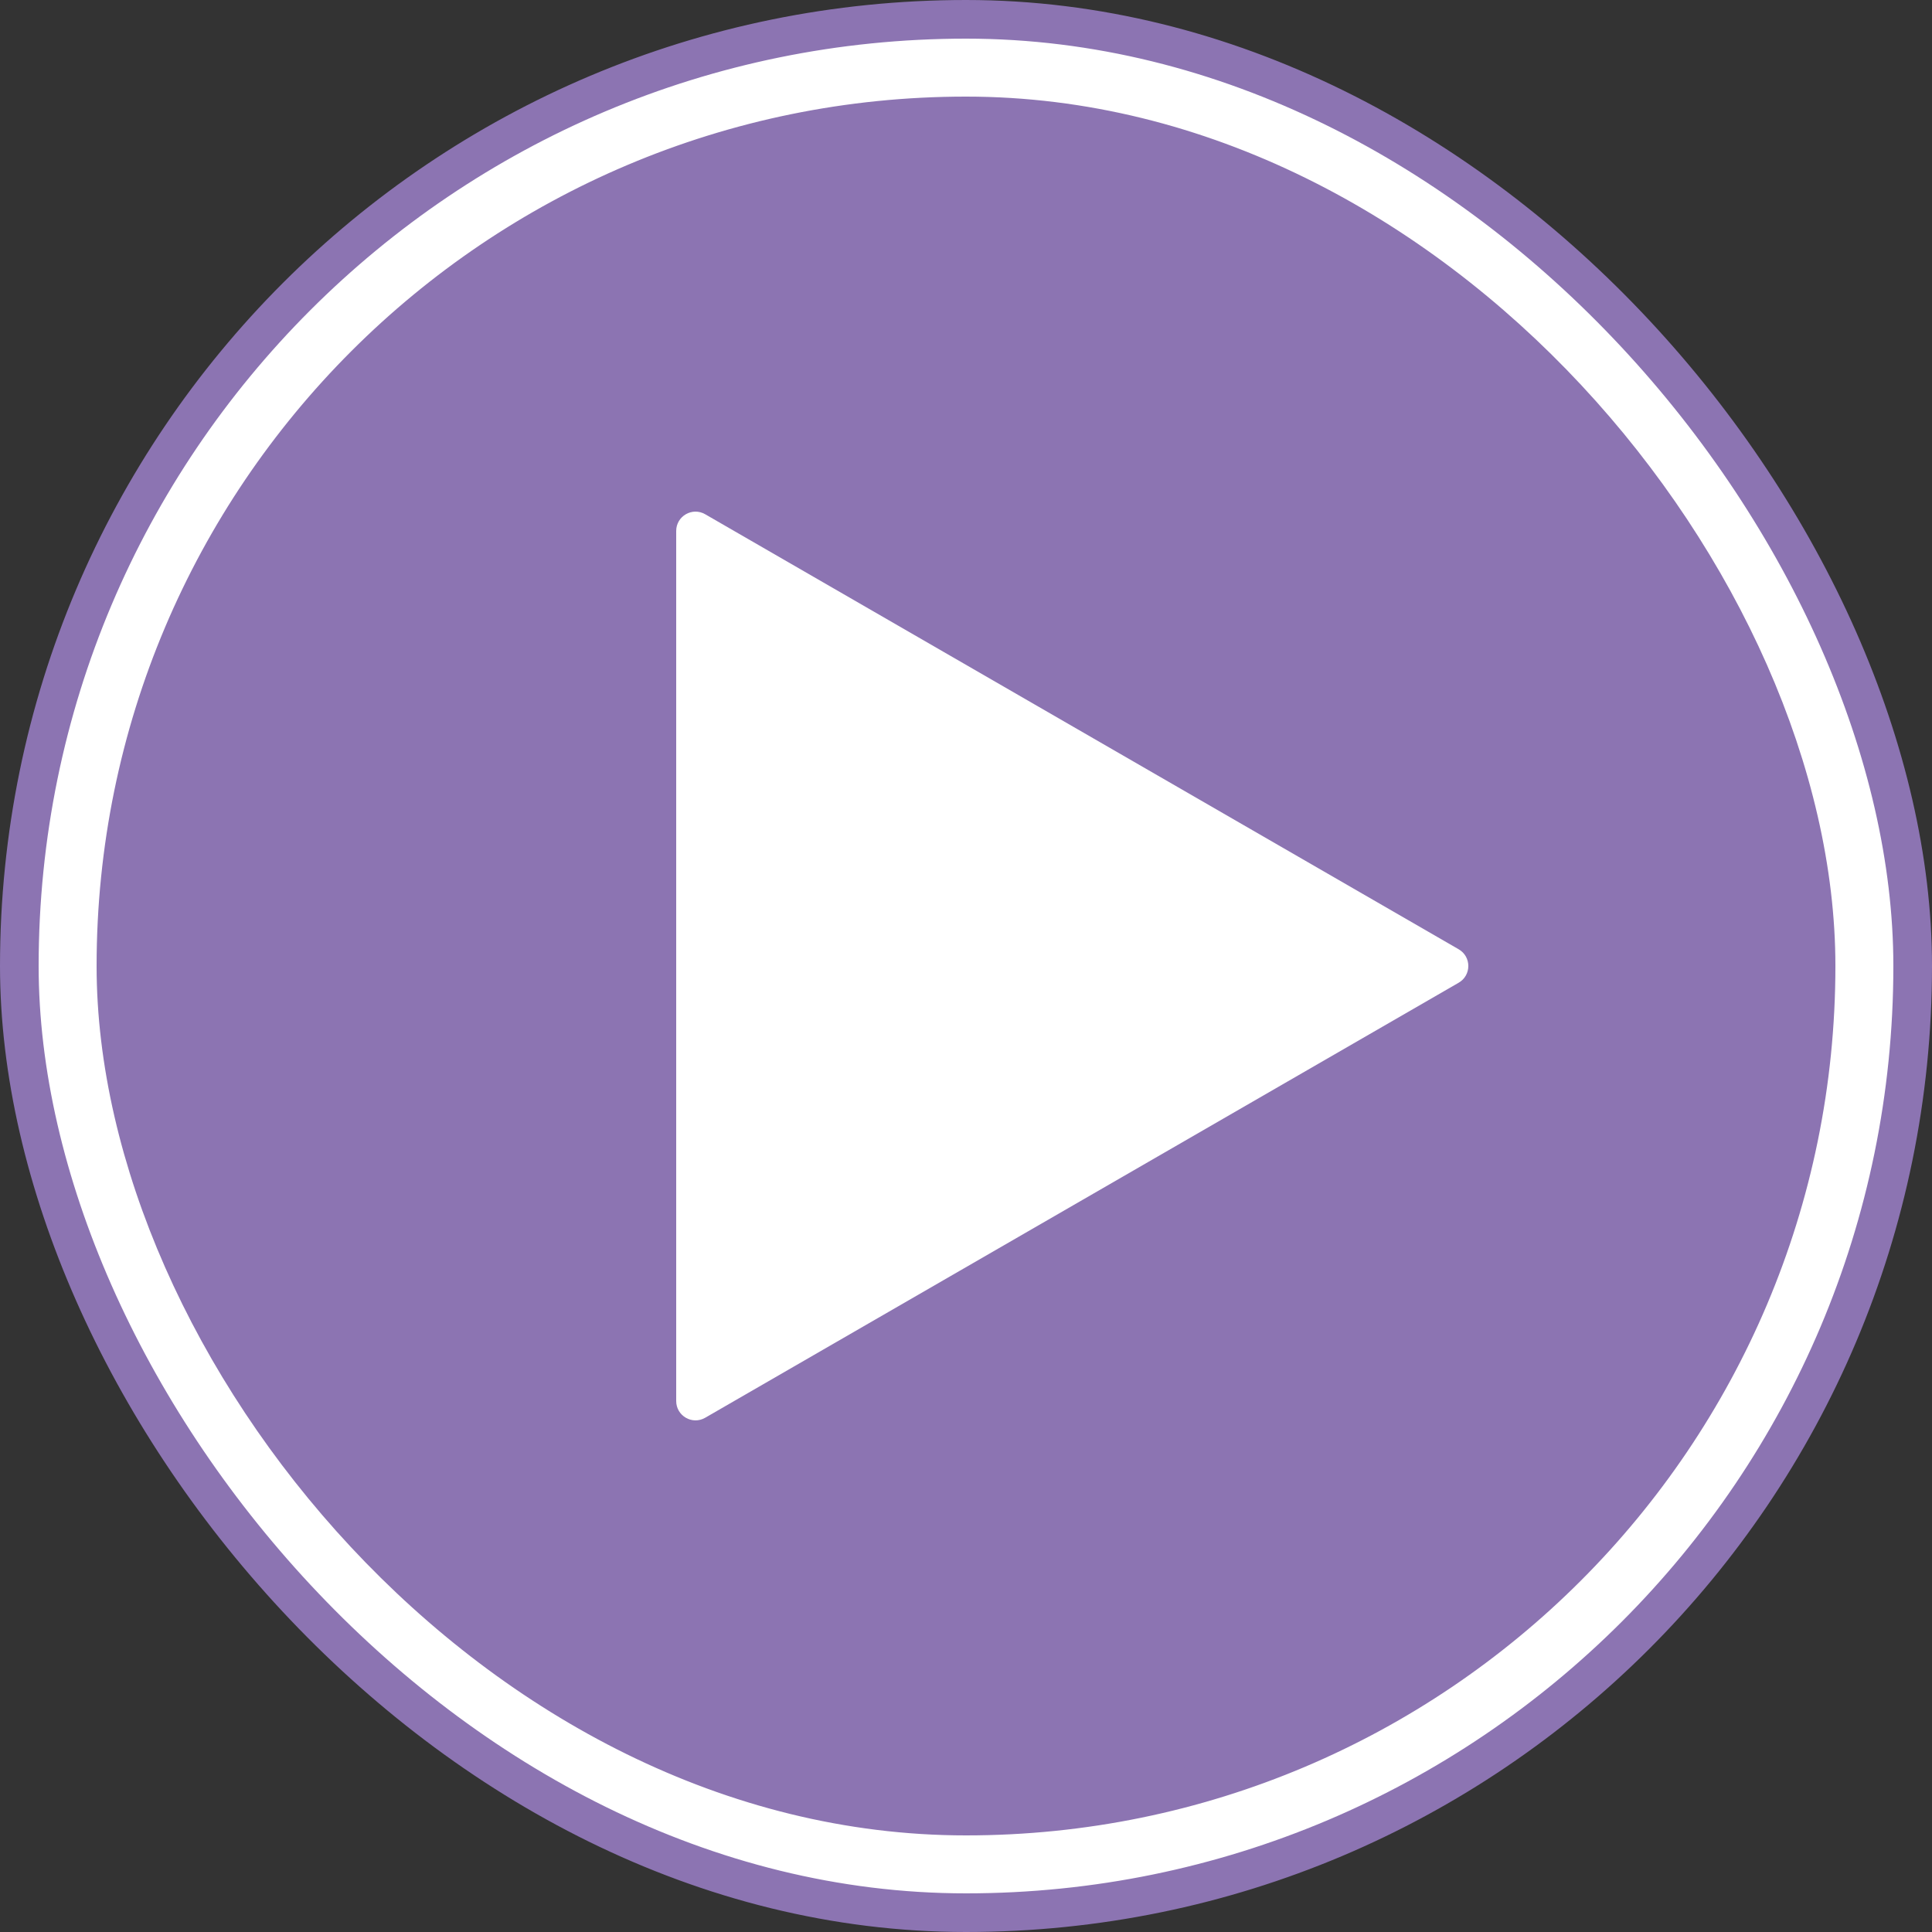 <svg width="100" height="100" viewBox="0 0 100 100" fill="none" xmlns="http://www.w3.org/2000/svg">
<rect x="0" y="0" width="100" height="100" fill="#333333" stroke="none"/>
<rect x="1" y="1" width="98" height="98" rx="49" fill="white" stroke="#8C74B2" stroke-width="2"/>
<rect x="6" y="6" width="88" height="88" rx="44" fill="#8C74B2" stroke="#8C74B2" stroke-width="2"/>
<path d="M75.5 49.134C76.167 49.519 76.167 50.481 75.5 50.866L36.5 73.383C35.833 73.768 35 73.287 35 72.517L35 27.483C35 26.713 35.833 26.232 36.5 26.617L75.5 49.134Z" fill="white"/>
</svg>
